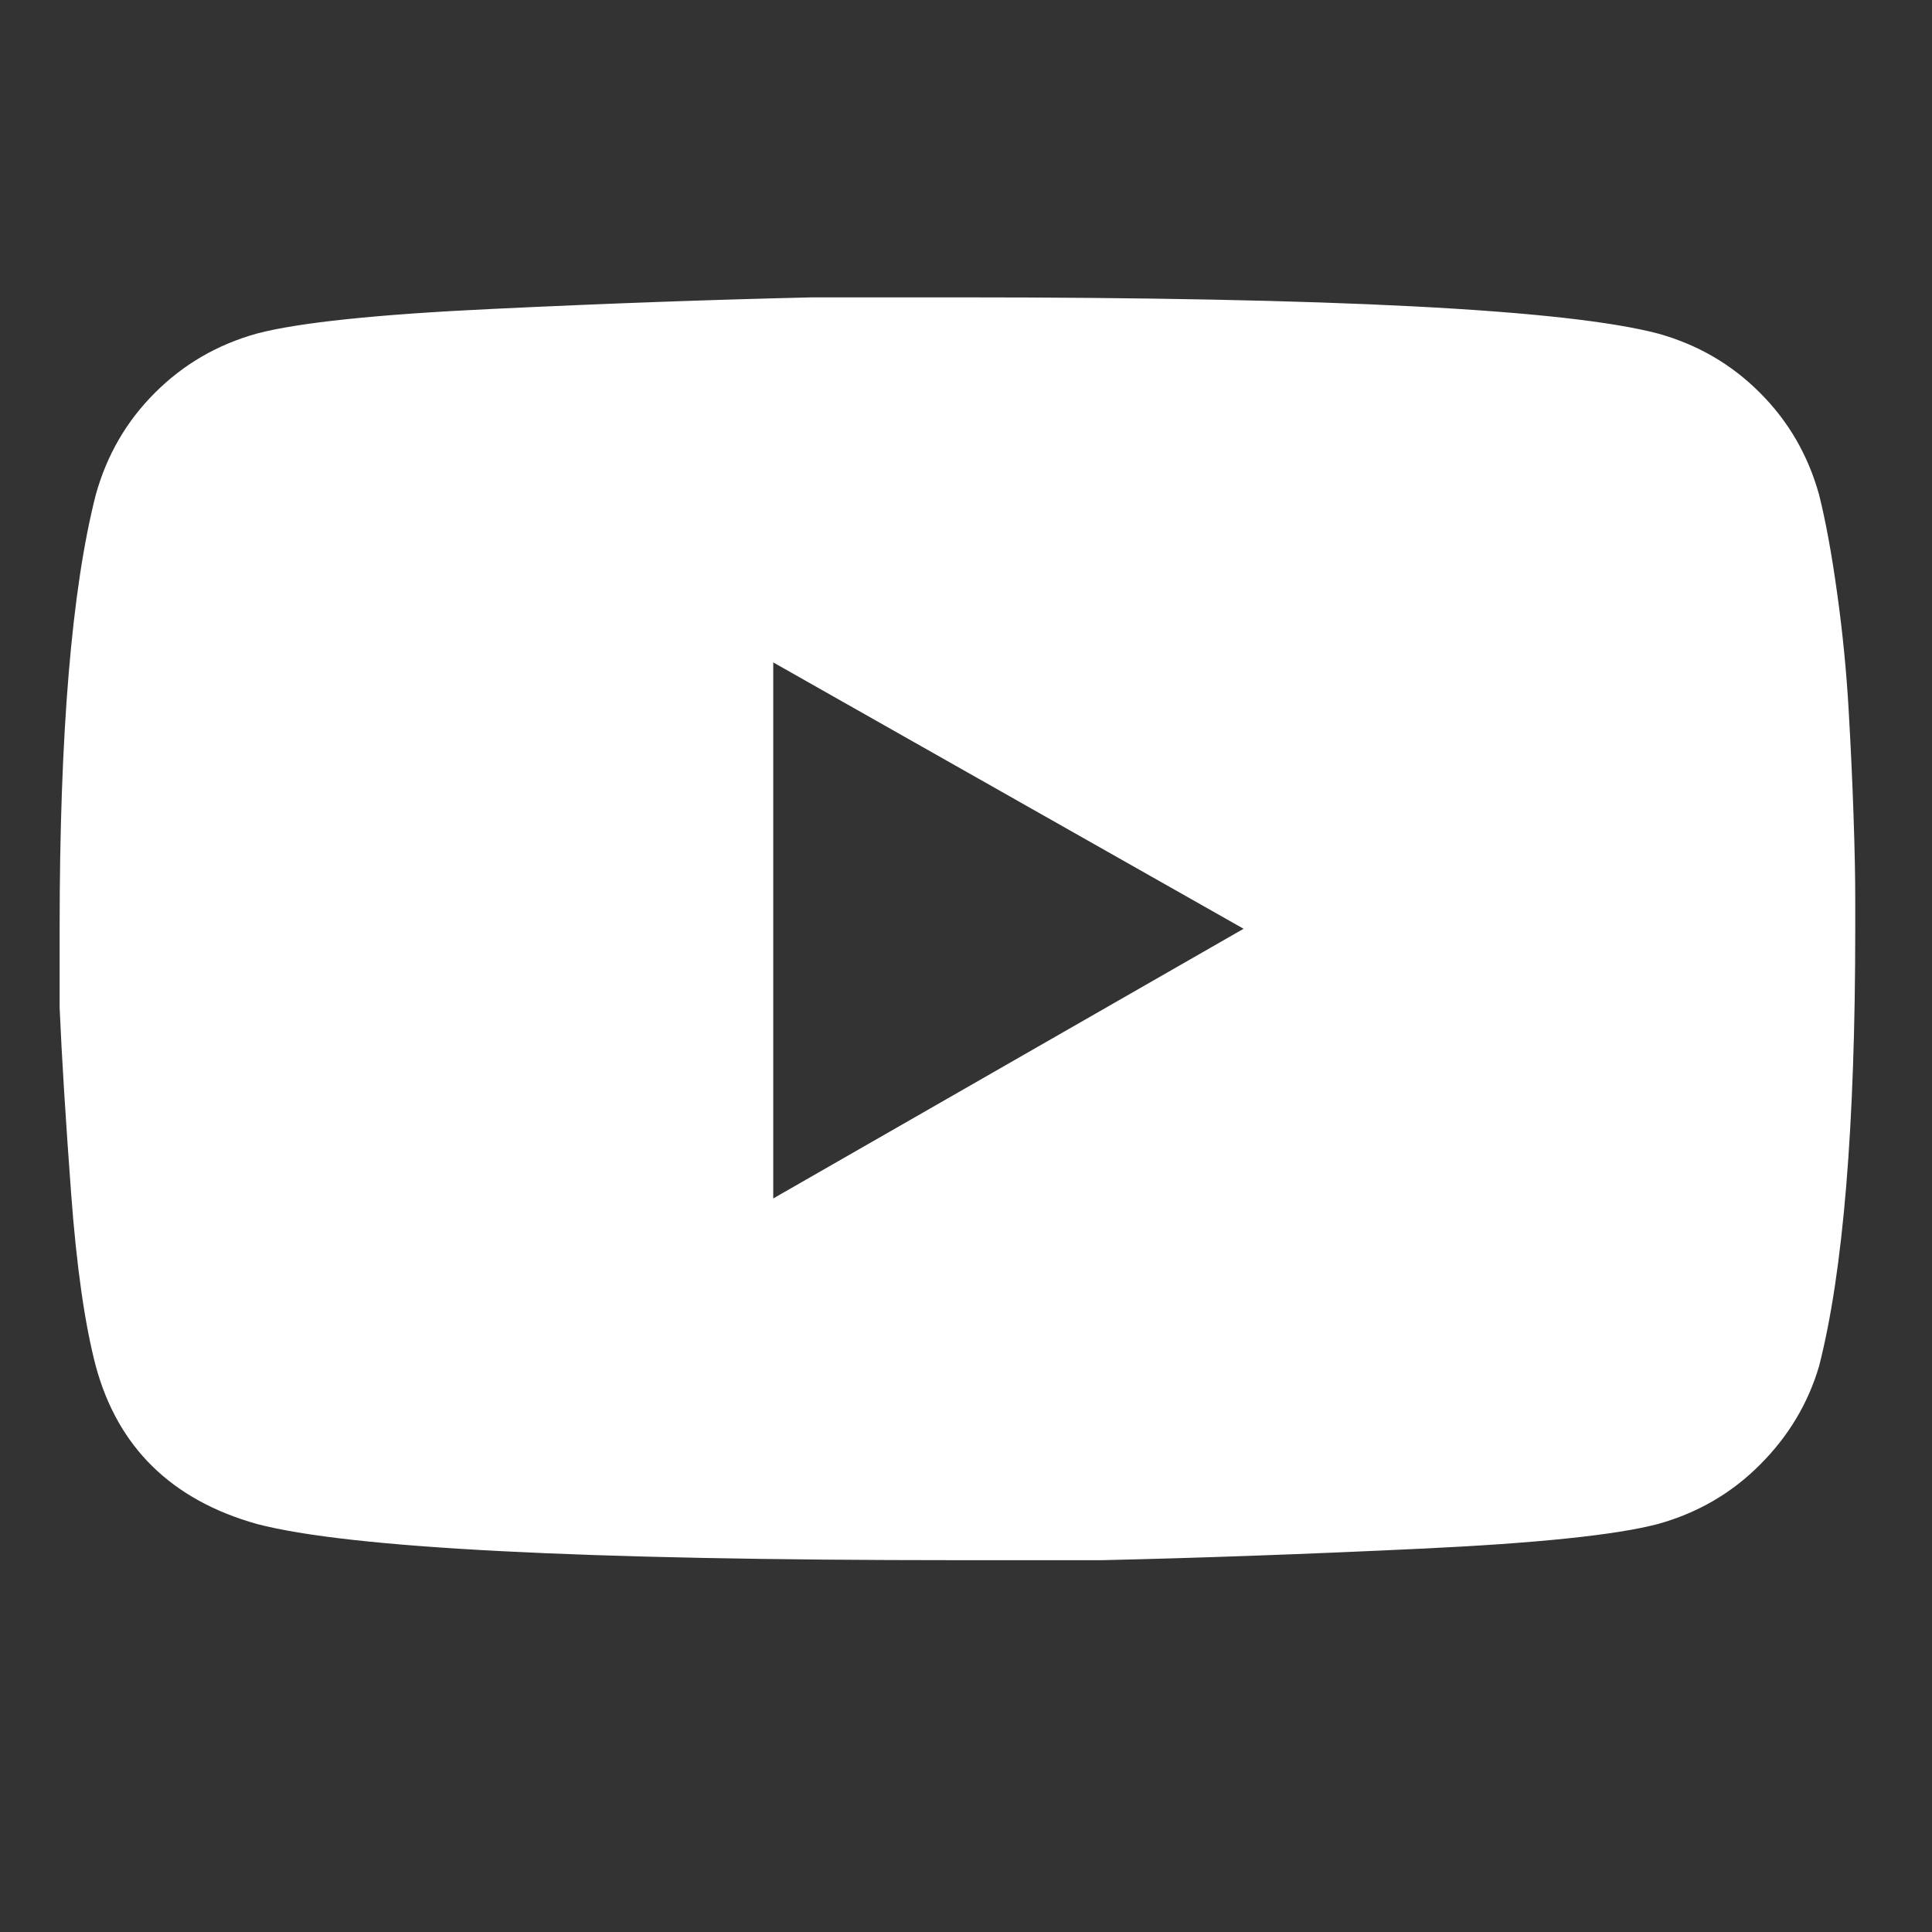 <svg width="22" height="22" viewBox="0 0 22 22" fill="none" xmlns="http://www.w3.org/2000/svg">
<rect x="0" y="0" width="22" height="22" fill="#333333" stroke="none"/>
<path d="M12.55 17.766C13.649 17.741 14.86 17.698 16.183 17.635C17.506 17.573 18.405 17.479 18.879 17.354C19.329 17.229 19.716 17.005 20.04 16.68C20.365 16.356 20.589 15.981 20.714 15.557C20.989 14.483 21.126 12.823 21.126 10.576V10.239C21.126 9.989 21.12 9.677 21.107 9.303C21.095 8.928 21.076 8.523 21.051 8.086C21.026 7.649 20.983 7.206 20.92 6.756C20.858 6.307 20.789 5.932 20.714 5.633C20.589 5.183 20.365 4.796 20.04 4.472C19.716 4.147 19.329 3.923 18.879 3.798C17.831 3.523 15.172 3.386 10.902 3.386H9.255C8.156 3.411 6.945 3.454 5.622 3.517C4.299 3.579 3.4 3.673 2.926 3.798C2.477 3.923 2.09 4.147 1.765 4.472C1.44 4.796 1.216 5.183 1.091 5.633C0.816 6.706 0.679 8.354 0.679 10.576V11.475C0.704 12.049 0.748 12.754 0.81 13.591C0.872 14.427 0.966 15.082 1.091 15.557C1.341 16.48 1.952 17.08 2.926 17.354C3.974 17.629 6.633 17.766 10.902 17.766H12.55ZM8.805 13.647V7.543L14.161 10.576L8.805 13.647Z" fill="white"/>
</svg>
